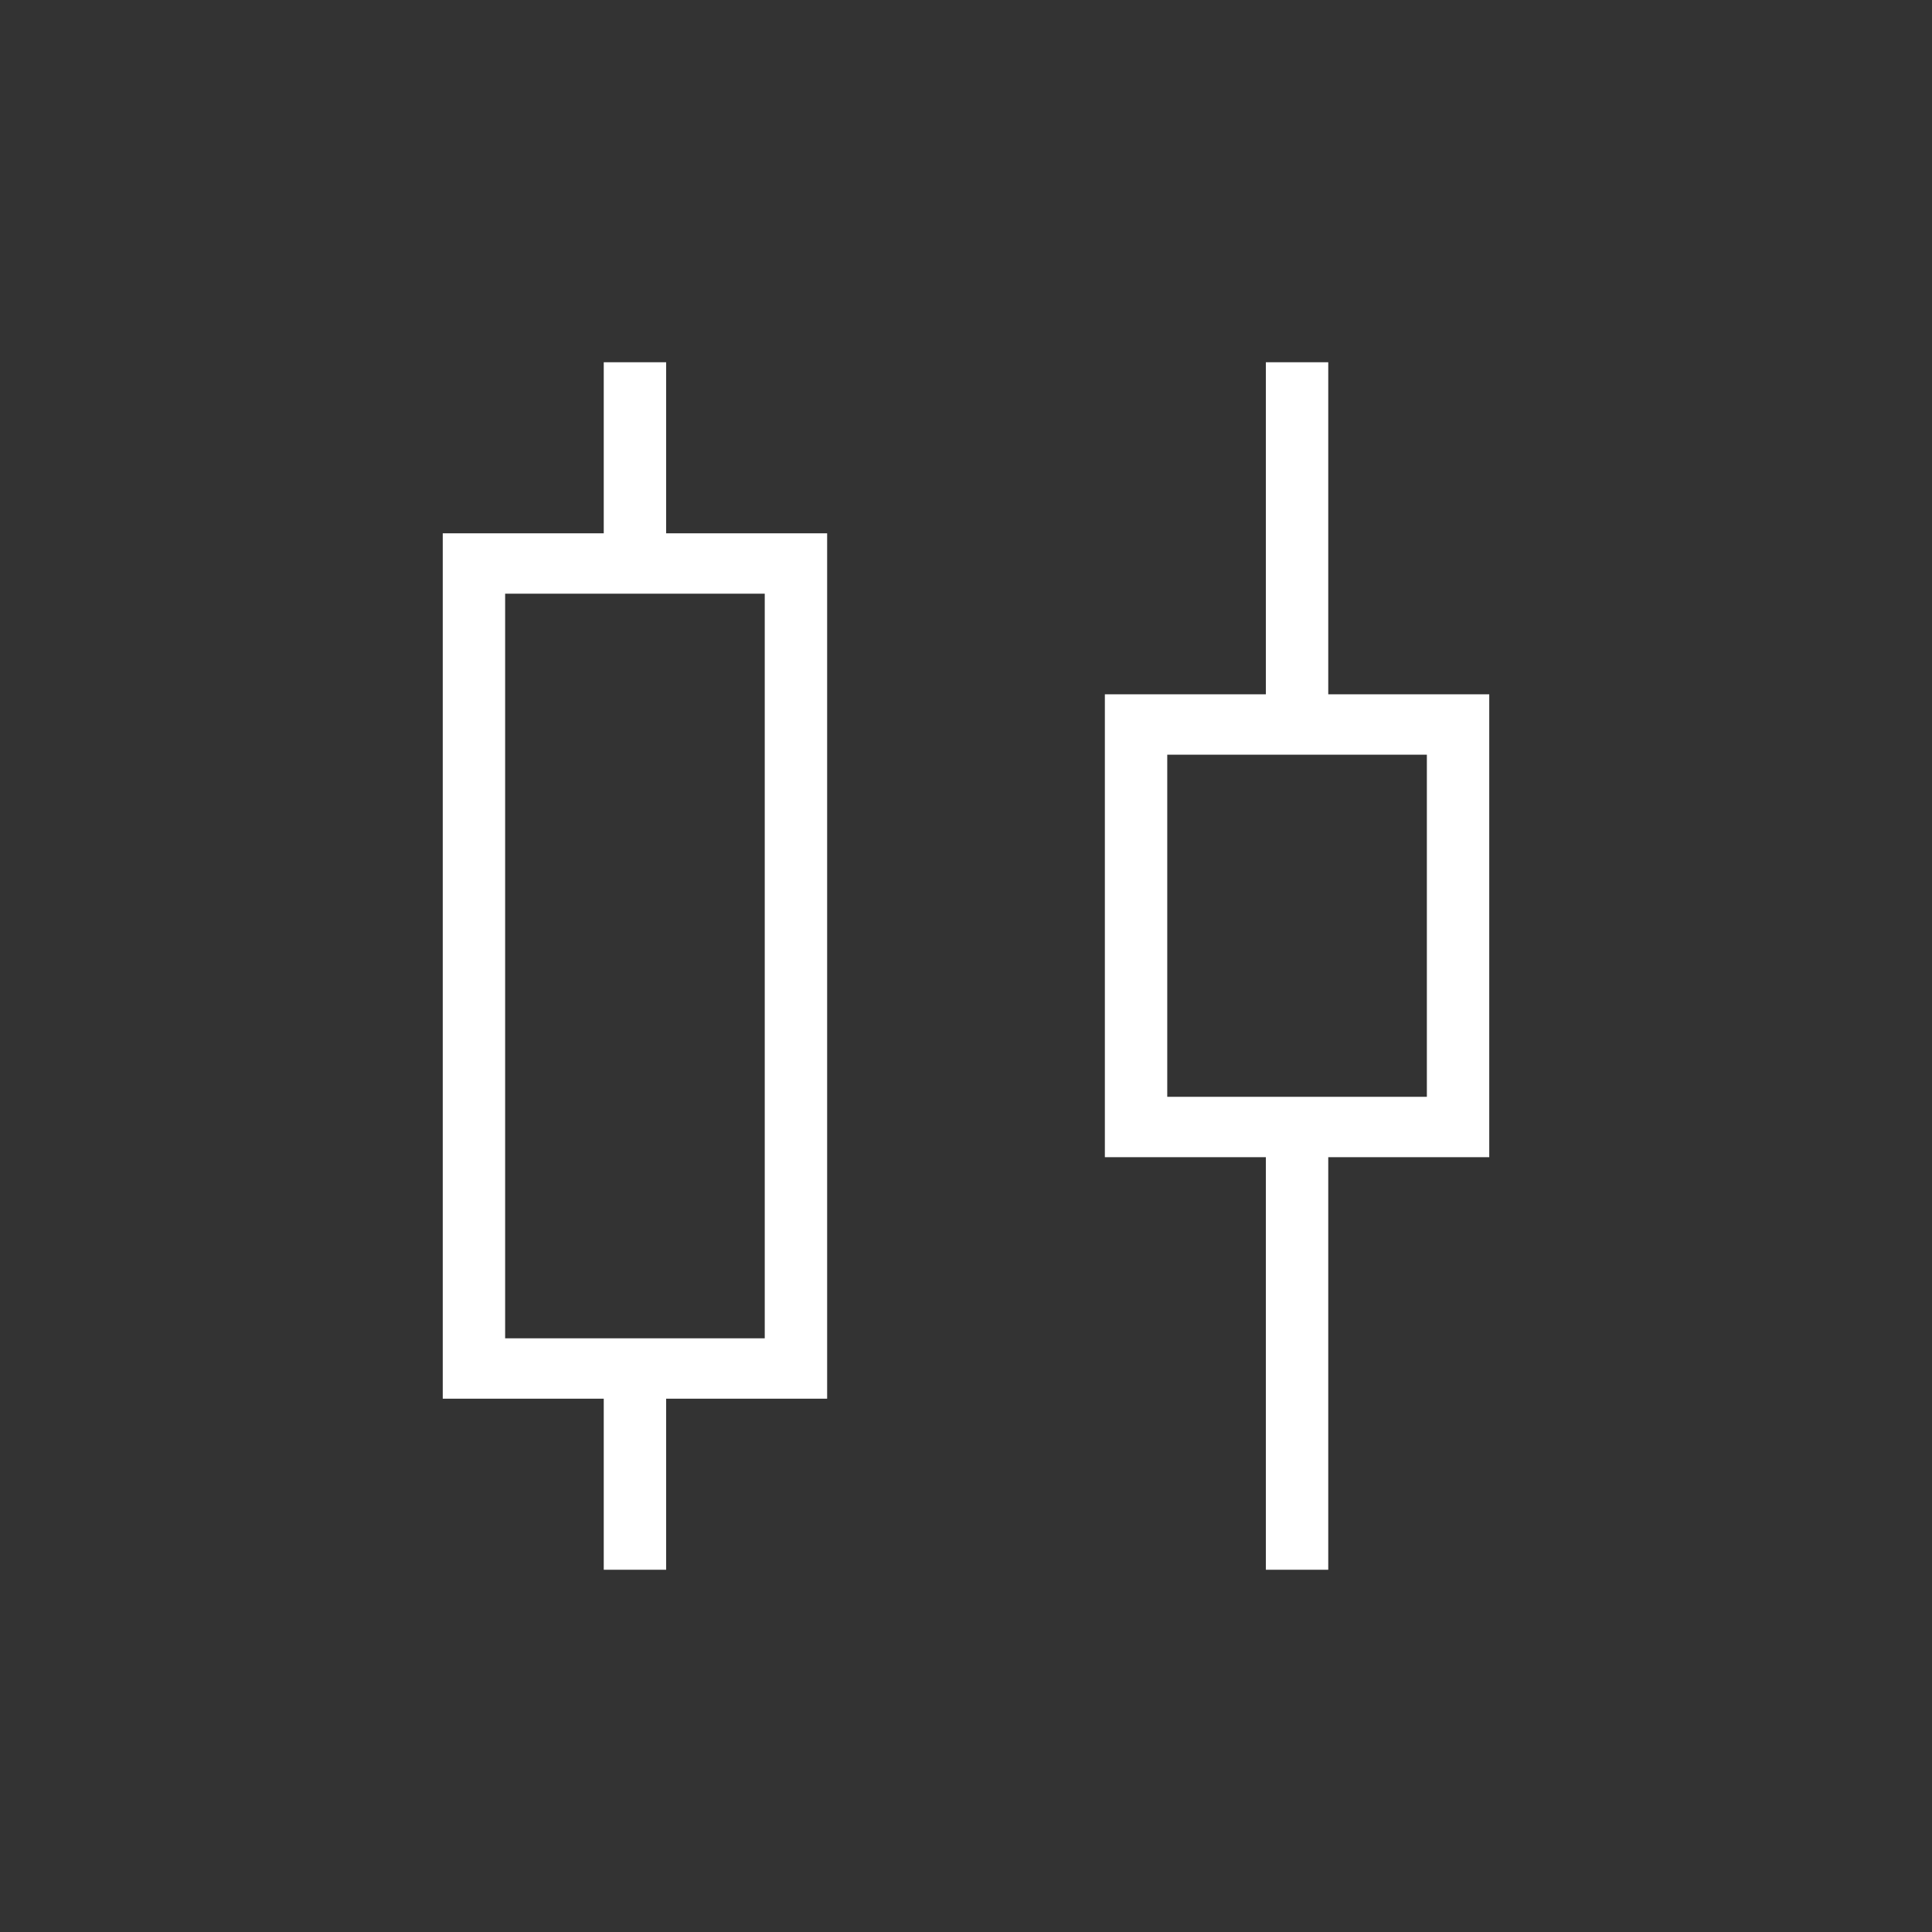 <svg xmlns="http://www.w3.org/2000/svg" height="48" width="48"><rect width="100%" height="100%" fill="#333333" stroke="none"/><path fill="white" d="M15 39V34.75H11V13.25H15V9H16.55V13.25H20.55V34.75H16.55V39ZM12.55 33.25H19V14.75H12.55ZM31.45 39V28.75H27.45V17.25H31.45V9H33V17.25H37V28.75H33V39ZM29 27.25H35.45V18.75H29ZM15.75 24ZM32.25 23Z"/></svg>
